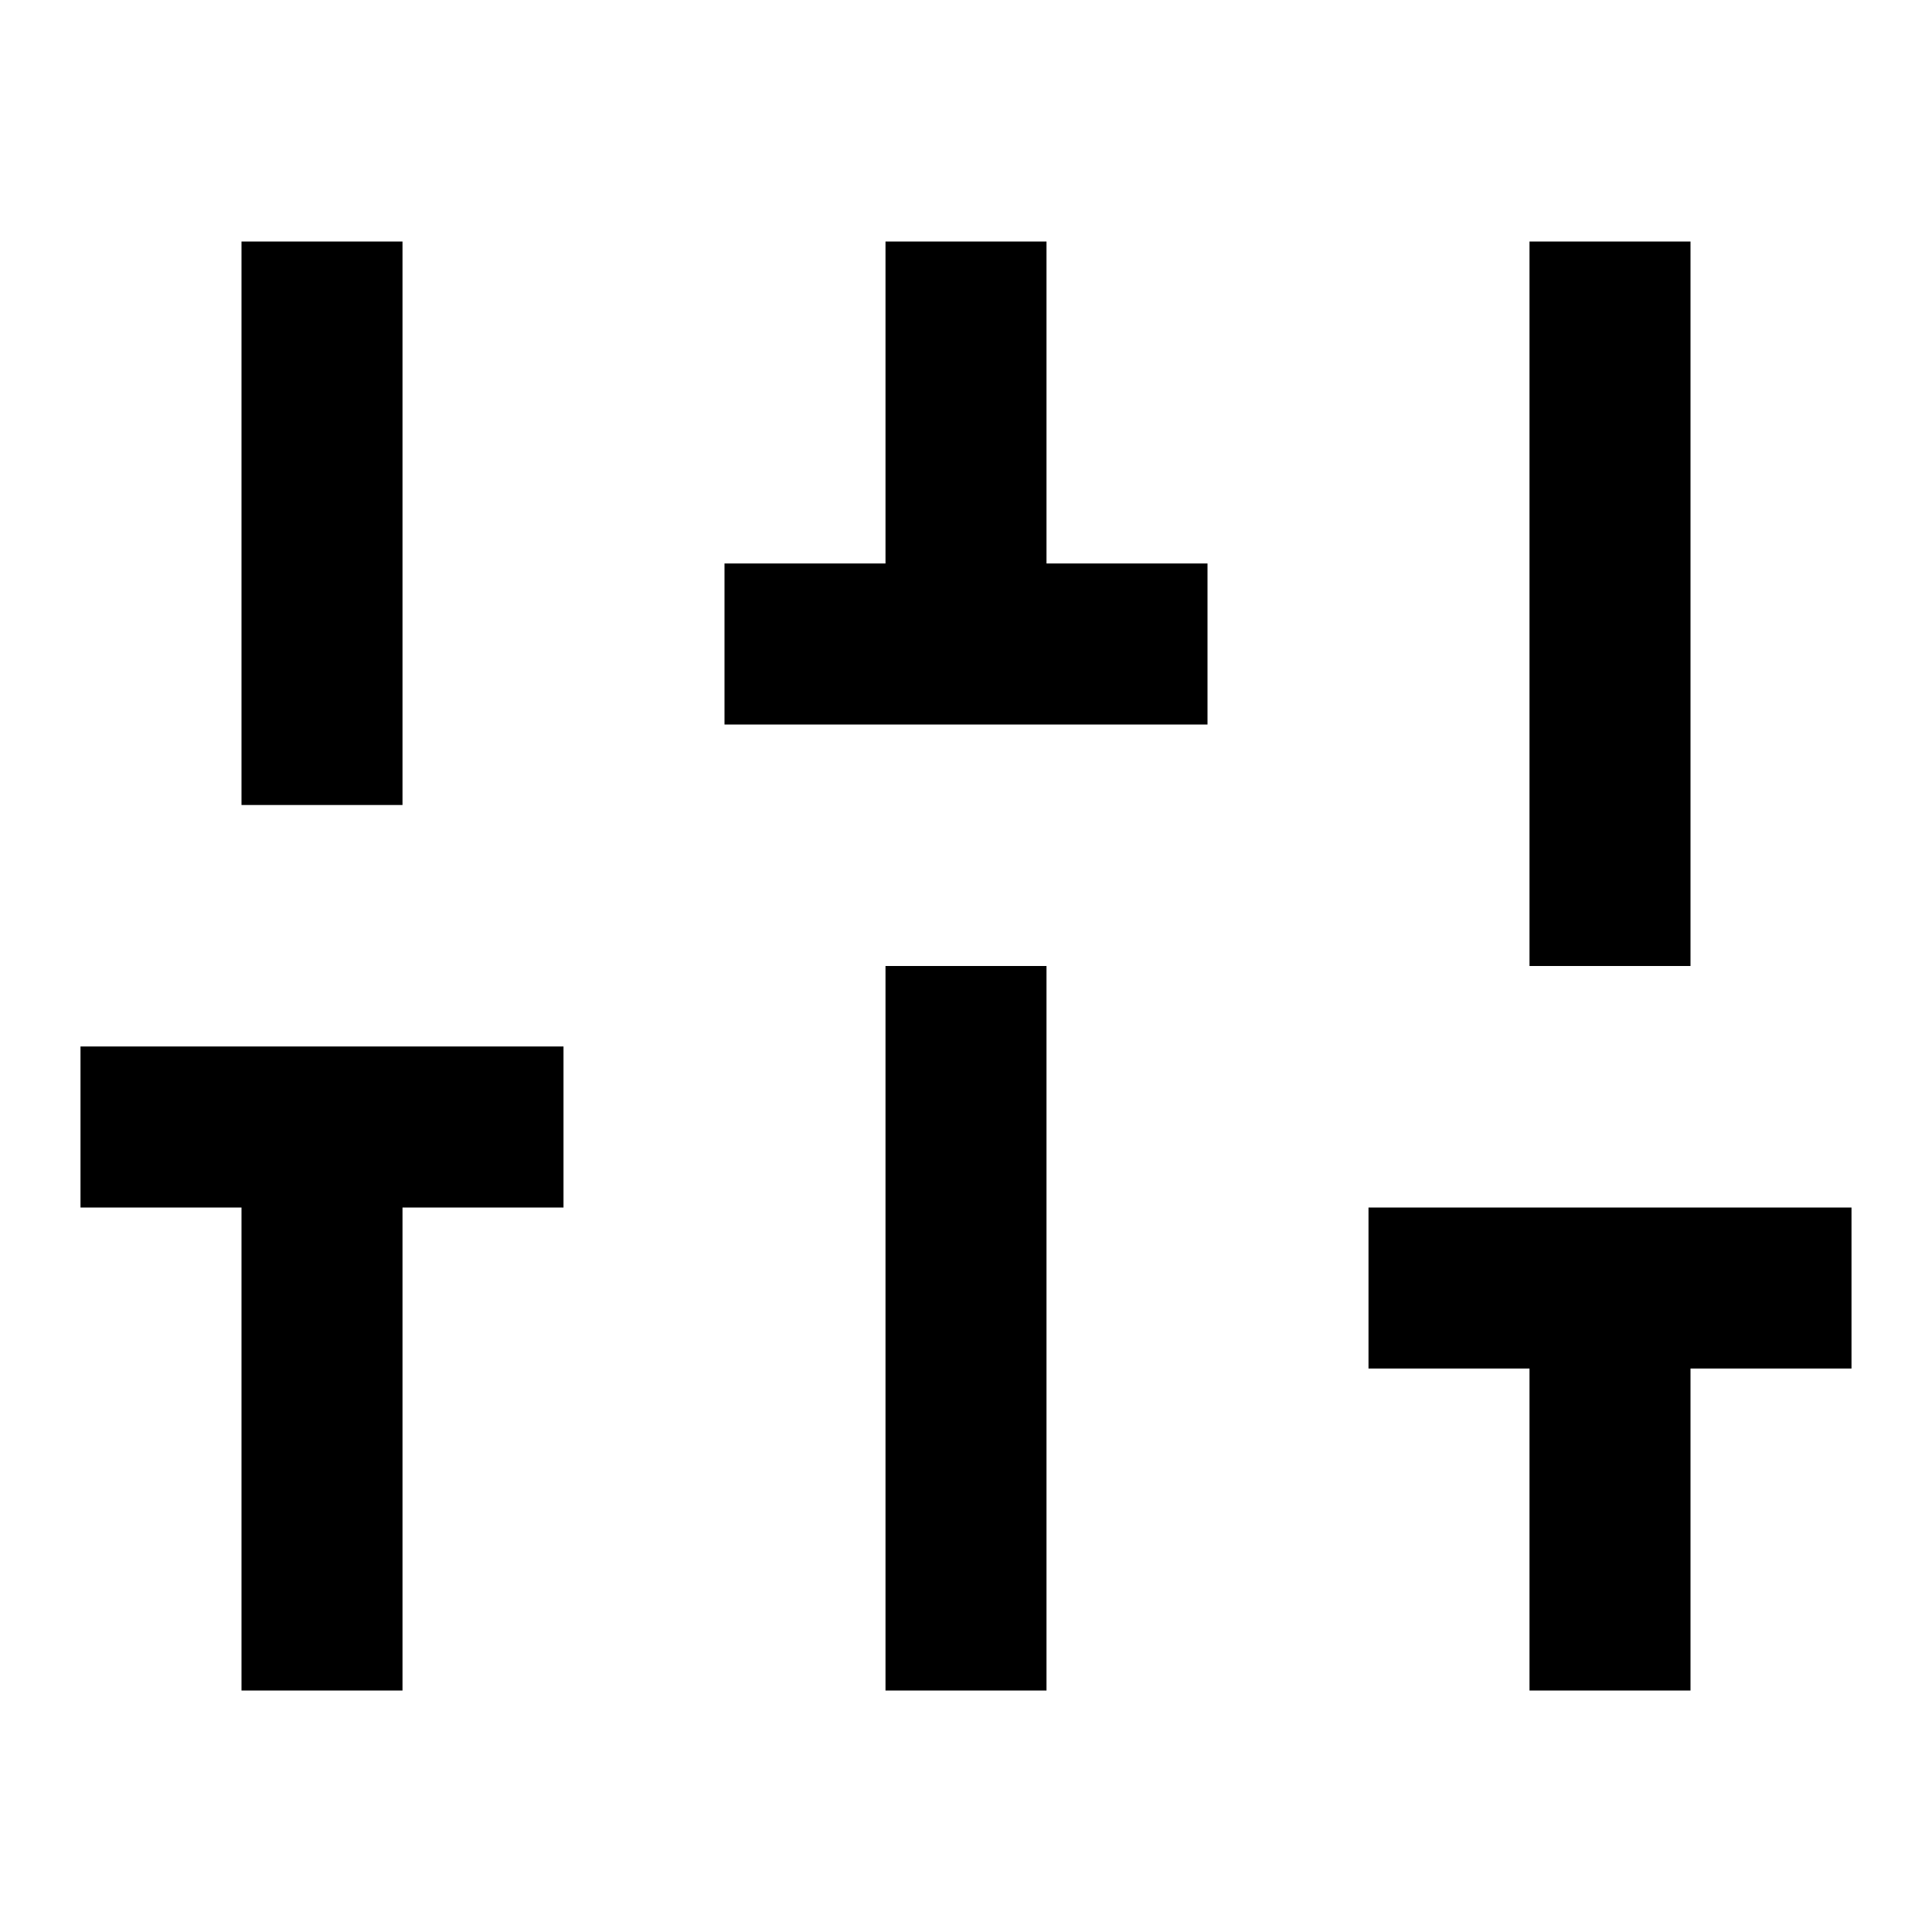 <svg xmlns="http://www.w3.org/2000/svg" width="24" height="24" viewBox="0 0 24 24"><line x1="4" y1="21" x2="4" y2="14" fill="none" stroke="#000" strokeLinecap="round" stroke-linejoin="round" stroke-width="2"/><line x1="4" y1="10" x2="4" y2="3" fill="none" stroke="#000" strokeLinecap="round" stroke-linejoin="round" stroke-width="2"/><line x1="12" y1="21" x2="12" y2="12" fill="none" stroke="#000" strokeLinecap="round" stroke-linejoin="round" stroke-width="2"/><line x1="12" y1="8" x2="12" y2="3" fill="none" stroke="#000" strokeLinecap="round" stroke-linejoin="round" stroke-width="2"/><line x1="20" y1="21" x2="20" y2="16" fill="none" stroke="#000" strokeLinecap="round" stroke-linejoin="round" stroke-width="2"/><line x1="20" y1="12" x2="20" y2="3" fill="none" stroke="#000" strokeLinecap="round" stroke-linejoin="round" stroke-width="2"/><line x1="1" y1="14" x2="7" y2="14" fill="none" stroke="#000" strokeLinecap="round" stroke-linejoin="round" stroke-width="2"/><line x1="9" y1="8" x2="15" y2="8" fill="none" stroke="#000" strokeLinecap="round" stroke-linejoin="round" stroke-width="2"/><line x1="17" y1="16" x2="23" y2="16" fill="none" stroke="#000" strokeLinecap="round" stroke-linejoin="round" stroke-width="2"/></svg>